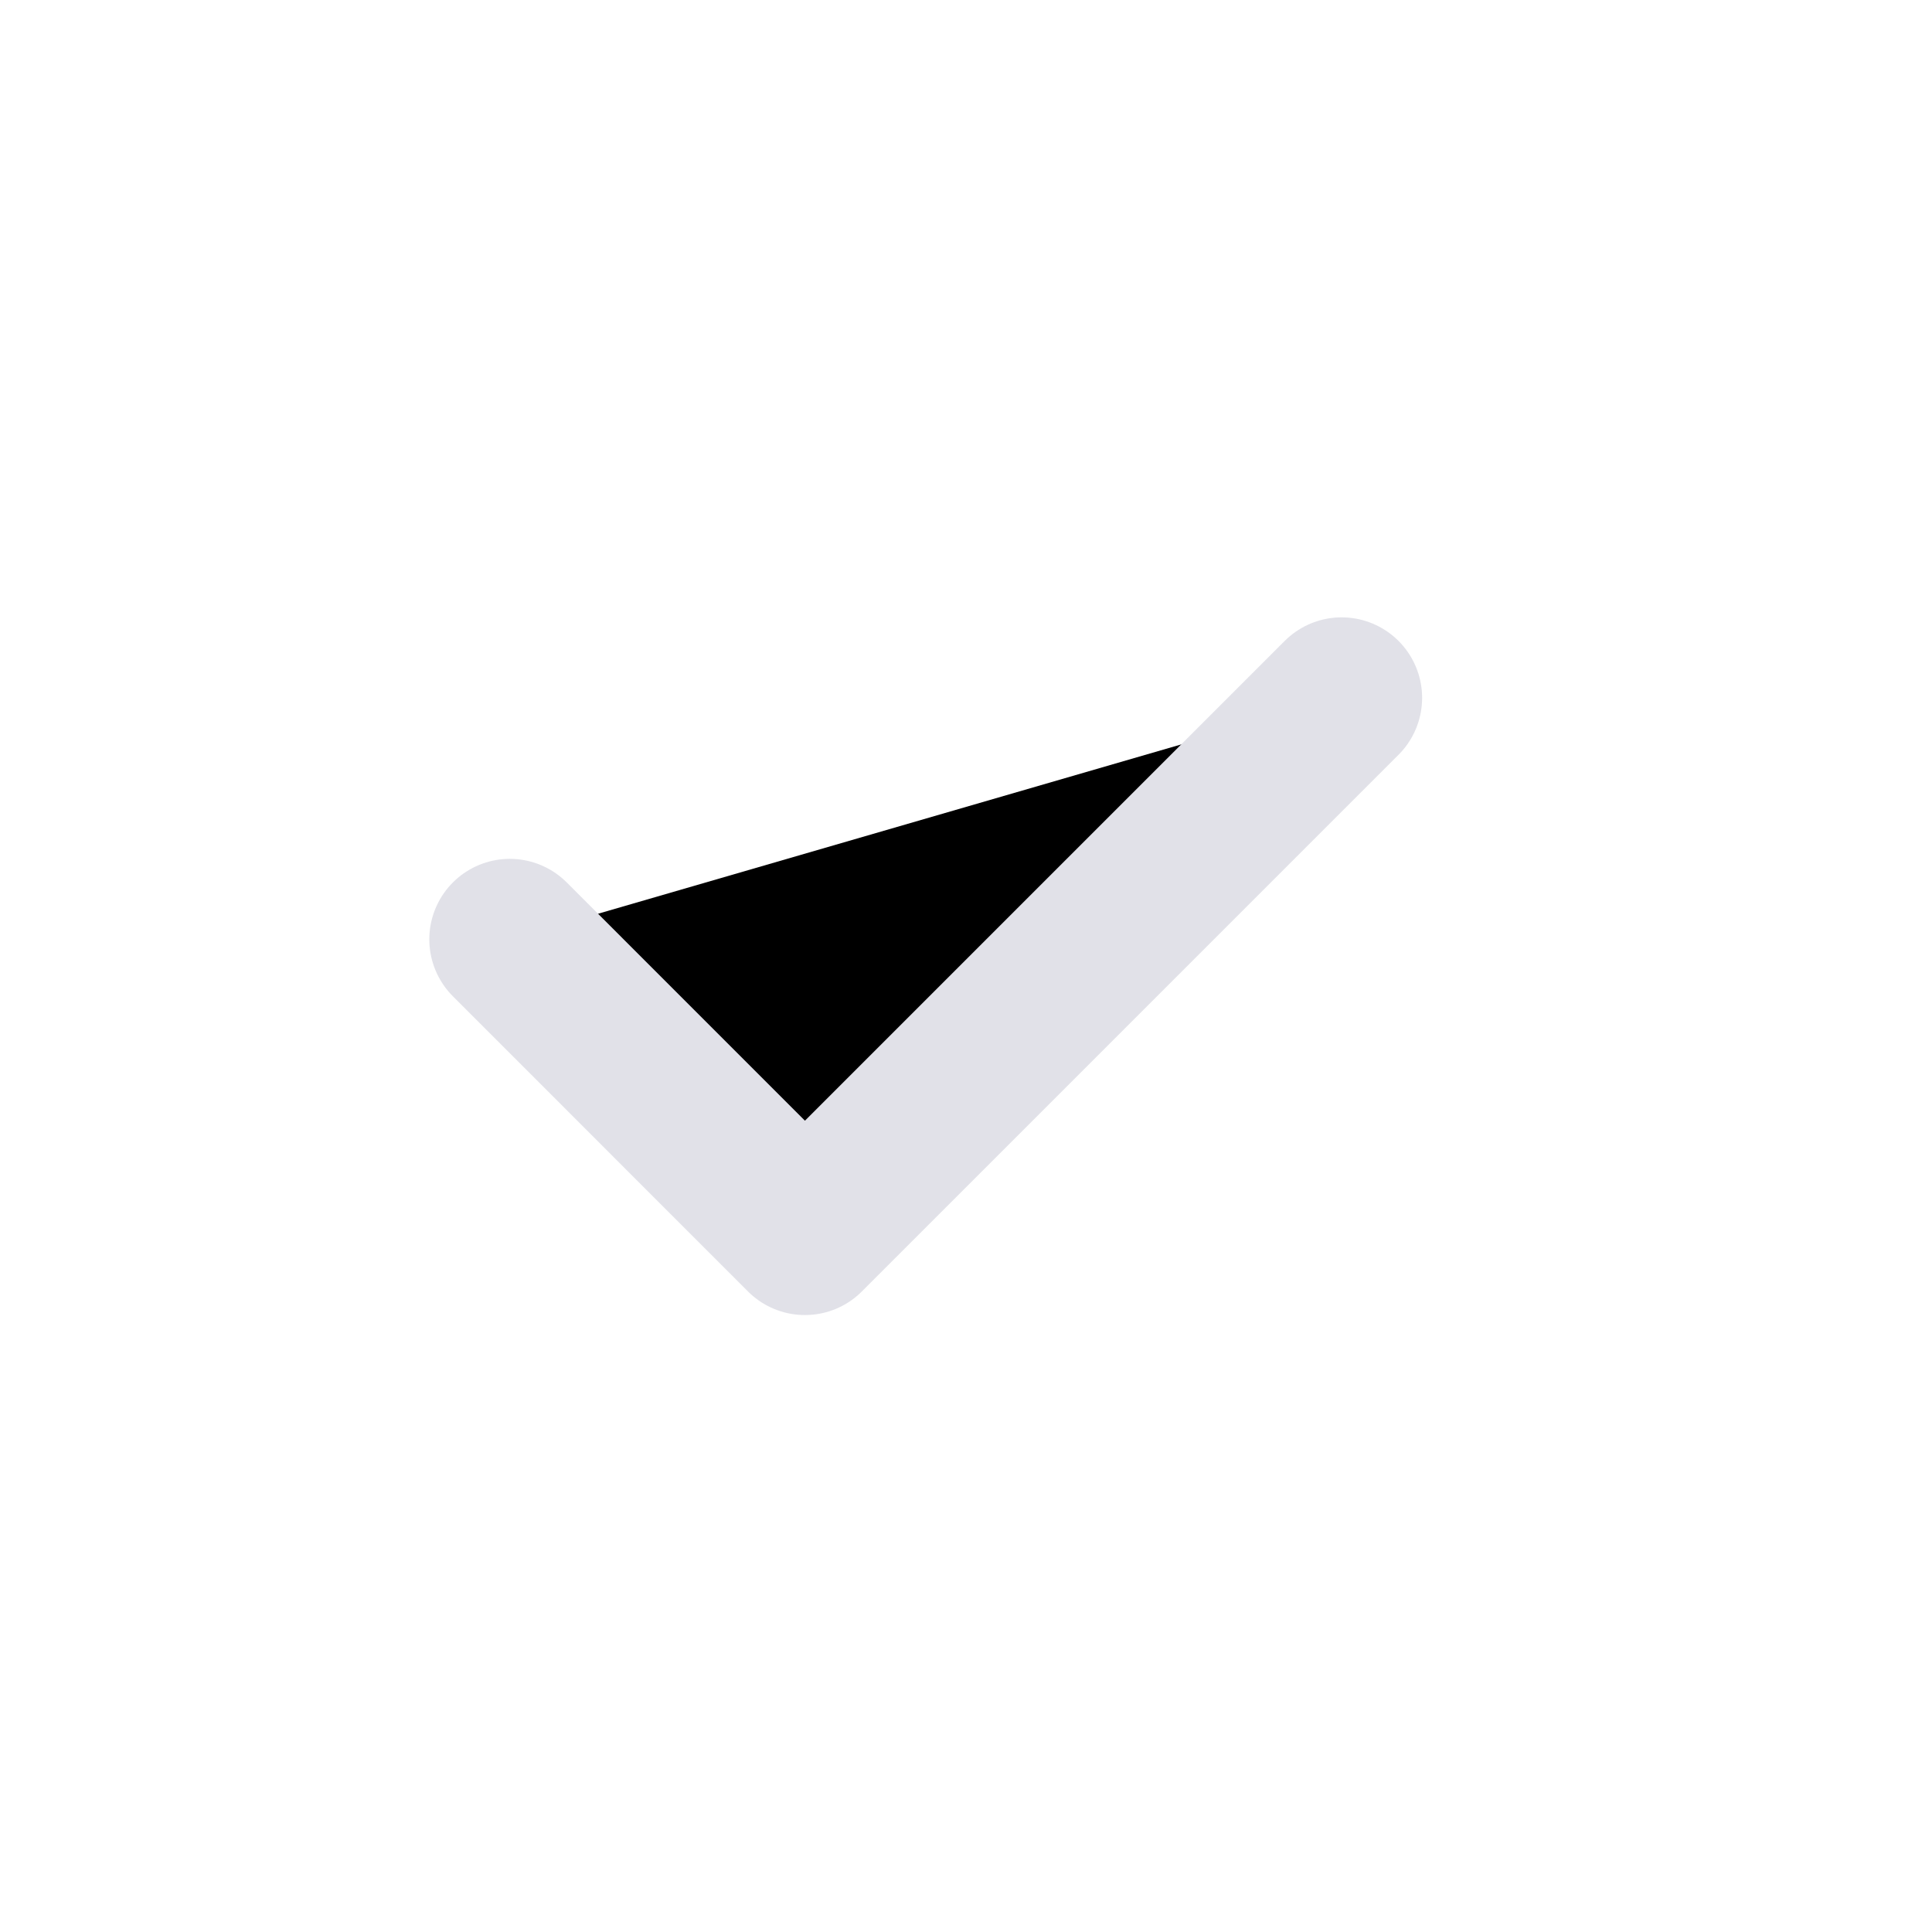<svg width="24" height="24" viewBox="0 0 24 24" fill="currentColor" xmlns="http://www.w3.org/2000/svg">
<g id="selection/checkbox">
<path id="line" d="M16.666 8.669L9.999 15.336L6.333 11.669" stroke="#E1E1E8" stroke-width="2" stroke-linecap="round" stroke-linejoin="round"/>
</g>
</svg>
